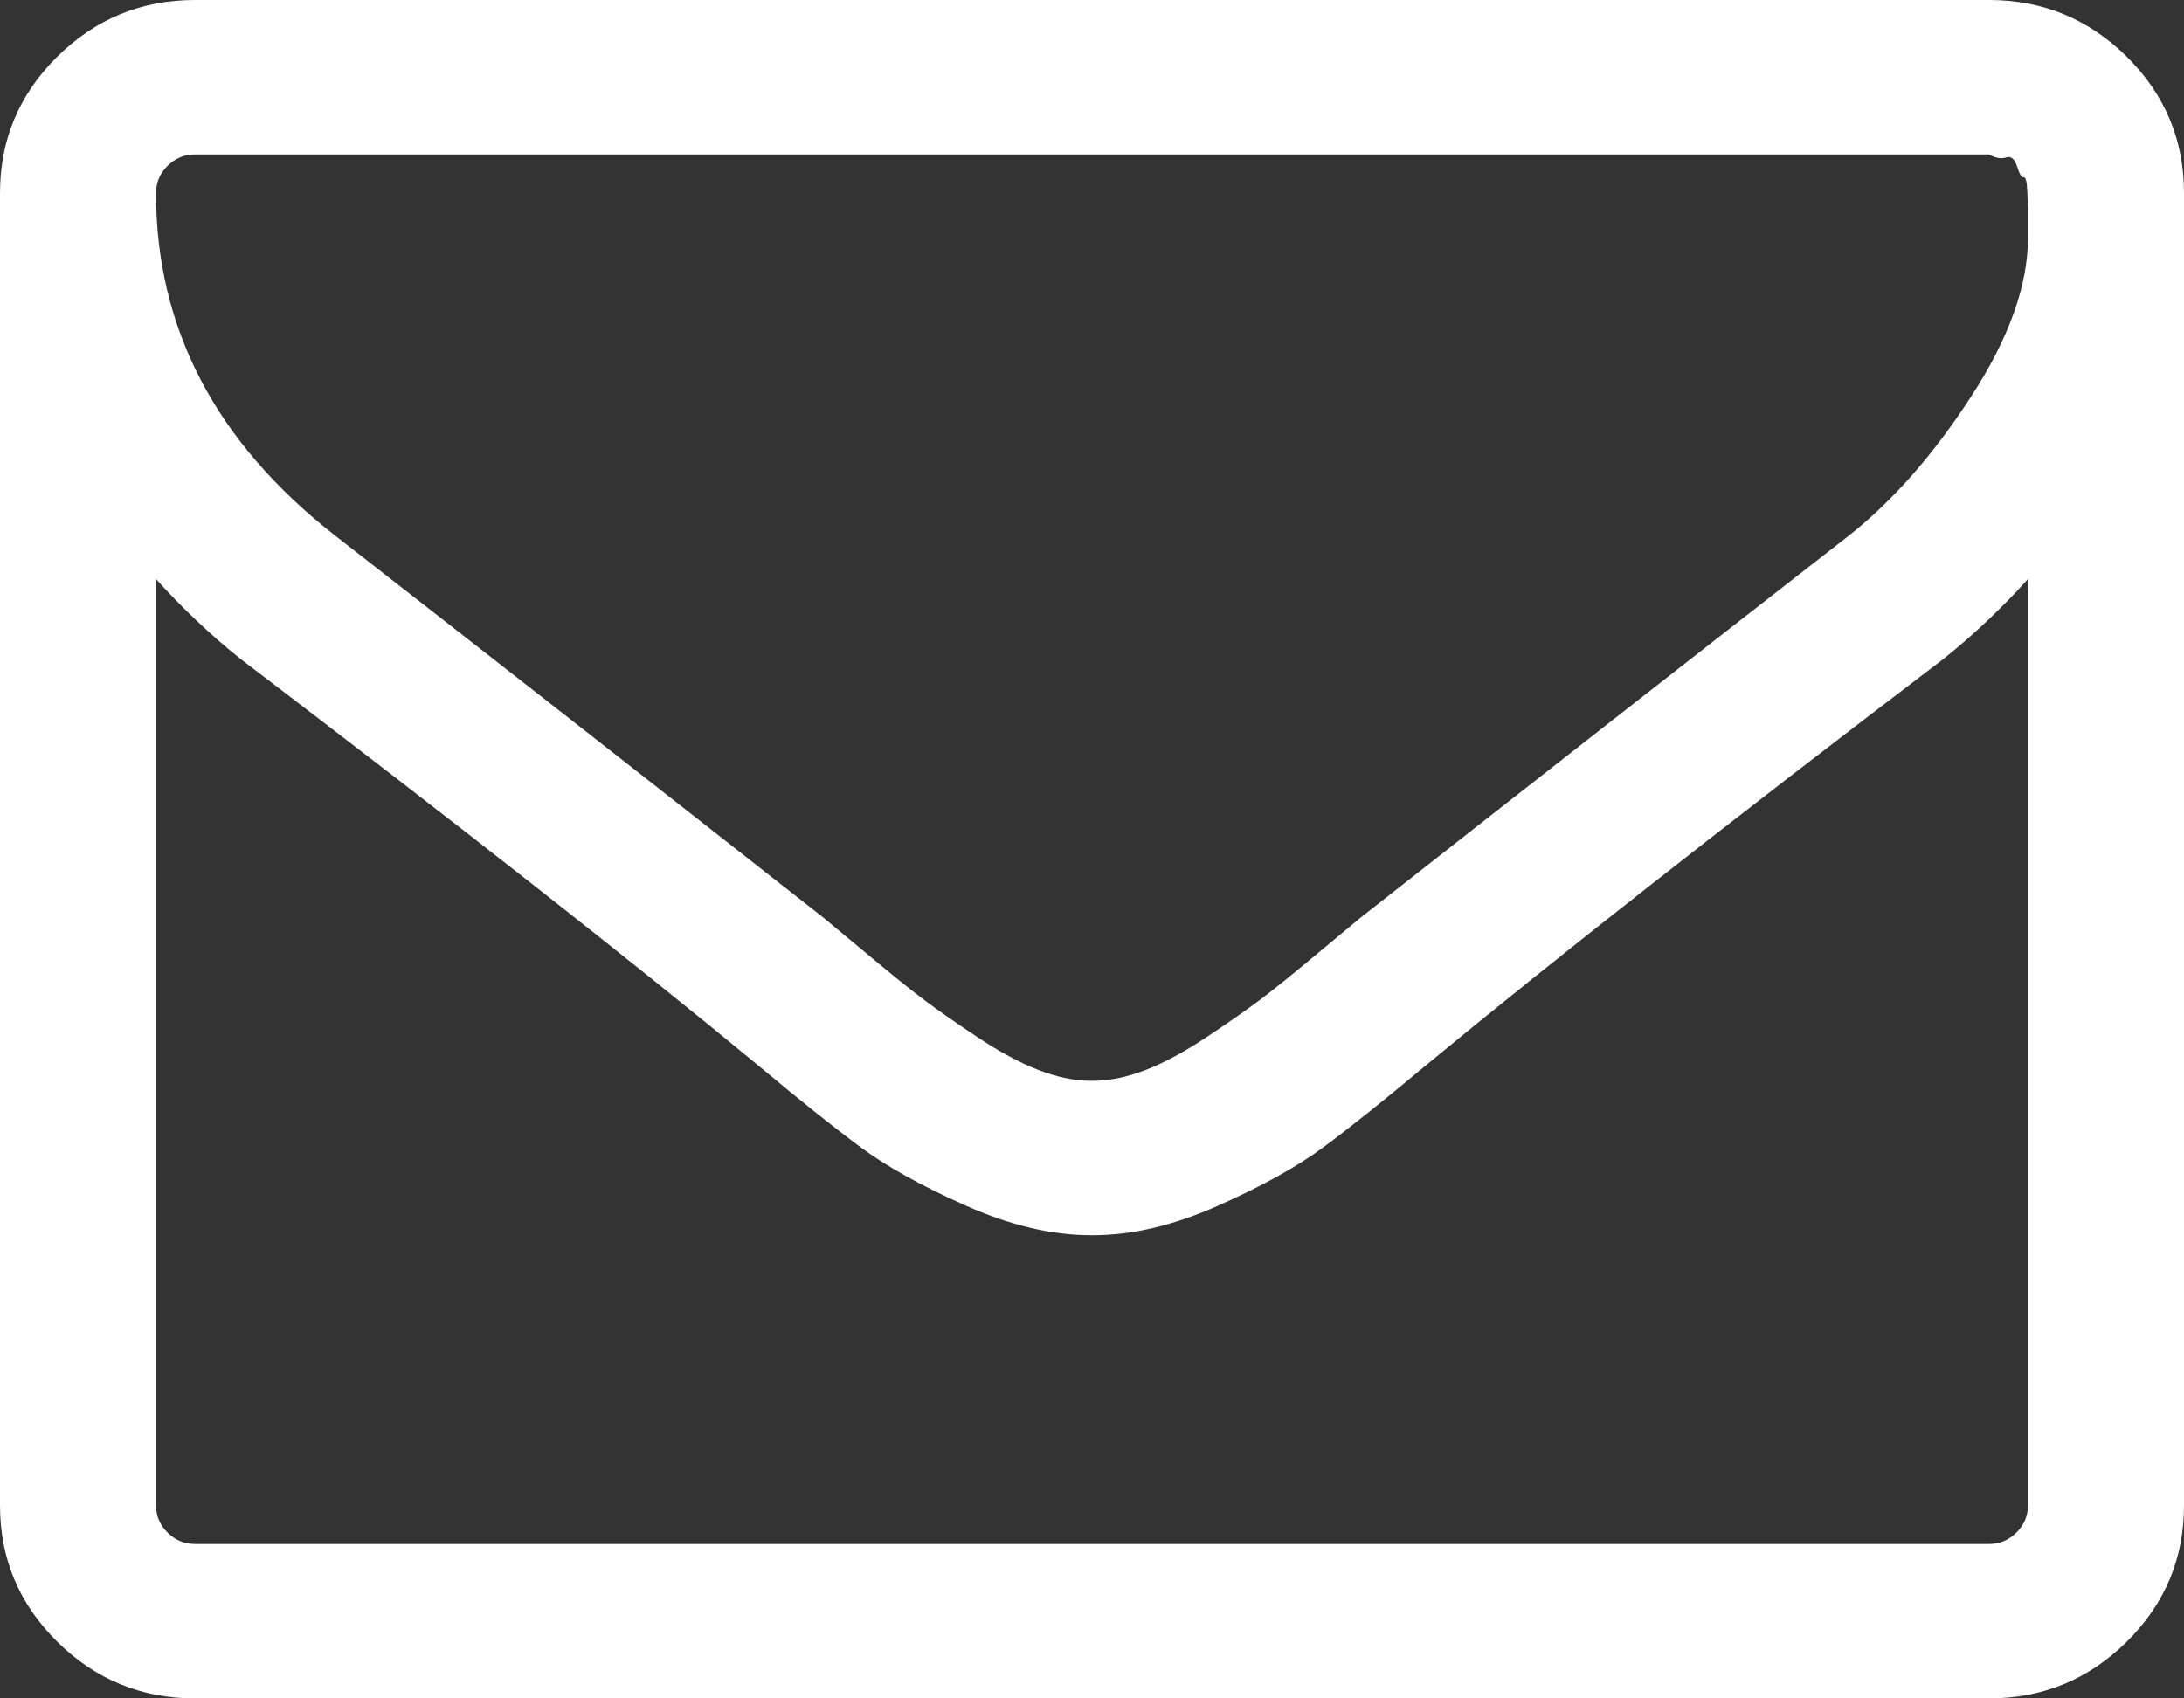 ﻿<?xml version="1.0" encoding="utf-8"?>
<svg version="1.1" xmlns:xlink="http://www.w3.org/1999/xlink" width="18px" height="14px" xmlns="http://www.w3.org/2000/svg">
  <rect width="100%" height="100%" fill="#333333" stroke="none"/>
  <g transform="matrix(1 0 0 1 -406 -289 )">
    <path d="M 16.619 12.633  C 16.682 12.57  16.714 12.495  16.714 12.409  L 16.714 4.773  C 16.5 5.011  16.269 5.23  16.021 5.429  C 14.227 6.795  12.8 7.915  11.742 8.79  C 11.401 9.075  11.123 9.297  10.908 9.456  C 10.694 9.615  10.405 9.776  10.04 9.938  C 9.675 10.101  9.331 10.182  9.01 10.182  L 9 10.182  L 8.99 10.182  C 8.669 10.182  8.325 10.101  7.96 9.938  C 7.595 9.776  7.306 9.615  7.092 9.456  C 6.877 9.297  6.599 9.075  6.258 8.79  C 5.2 7.915  3.773 6.795  1.979 5.429  C 1.731 5.23  1.5 5.011  1.286 4.773  L 1.286 12.409  C 1.286 12.495  1.318 12.57  1.381 12.633  C 1.445 12.696  1.52 12.727  1.607 12.727  L 16.393 12.727  C 16.48 12.727  16.555 12.696  16.619 12.633  Z M 16.247 3.266  C 16.559 2.786  16.714 2.35  16.714 1.959  L 16.714 1.849  L 16.714 1.715  C 16.714 1.715  16.713 1.672  16.709 1.586  C 16.706 1.5  16.696 1.458  16.679 1.462  C 16.662 1.465  16.644 1.435  16.624 1.372  C 16.604 1.309  16.574 1.284  16.533 1.298  C 16.493 1.311  16.446 1.303  16.393 1.273  L 1.607 1.273  C 1.52 1.273  1.445 1.304  1.381 1.367  C 1.318 1.43  1.286 1.505  1.286 1.591  C 1.286 2.705  1.778 3.646  2.762 4.415  C 4.055 5.422  5.397 6.473  6.79 7.567  C 6.83 7.6  6.948 7.698  7.142 7.86  C 7.336 8.022  7.49 8.147  7.604 8.233  C 7.718 8.319  7.867 8.424  8.051 8.546  C 8.235 8.669  8.404 8.76  8.558 8.82  C 8.712 8.879  8.856 8.909  8.99 8.909  L 9 8.909  L 9.01 8.909  C 9.144 8.909  9.288 8.879  9.442 8.82  C 9.596 8.76  9.765 8.669  9.949 8.546  C 10.133 8.424  10.282 8.319  10.396 8.233  C 10.51 8.147  10.664 8.022  10.858 7.86  C 11.052 7.698  11.17 7.6  11.21 7.567  C 12.603 6.473  13.945 5.422  15.238 4.415  C 15.599 4.13  15.936 3.747  16.247 3.266  Z M 17.528 0.467  C 17.843 0.779  18 1.153  18 1.591  L 18 12.409  C 18 12.847  17.843 13.221  17.528 13.533  C 17.213 13.844  16.835 14  16.393 14  L 1.607 14  C 1.165 14  0.787 13.844  0.472 13.533  C 0.157 13.221  0 12.847  0 12.409  L 0 1.591  C 0 1.153  0.157 0.779  0.472 0.467  C 0.787 0.156  1.165 0  1.607 0  L 16.393 0  C 16.835 0  17.213 0.156  17.528 0.467  Z " fill-rule="nonzero" fill="#ffffff" stroke="none" transform="matrix(1 0 0 1 406 289 )" />
  </g>
</svg>